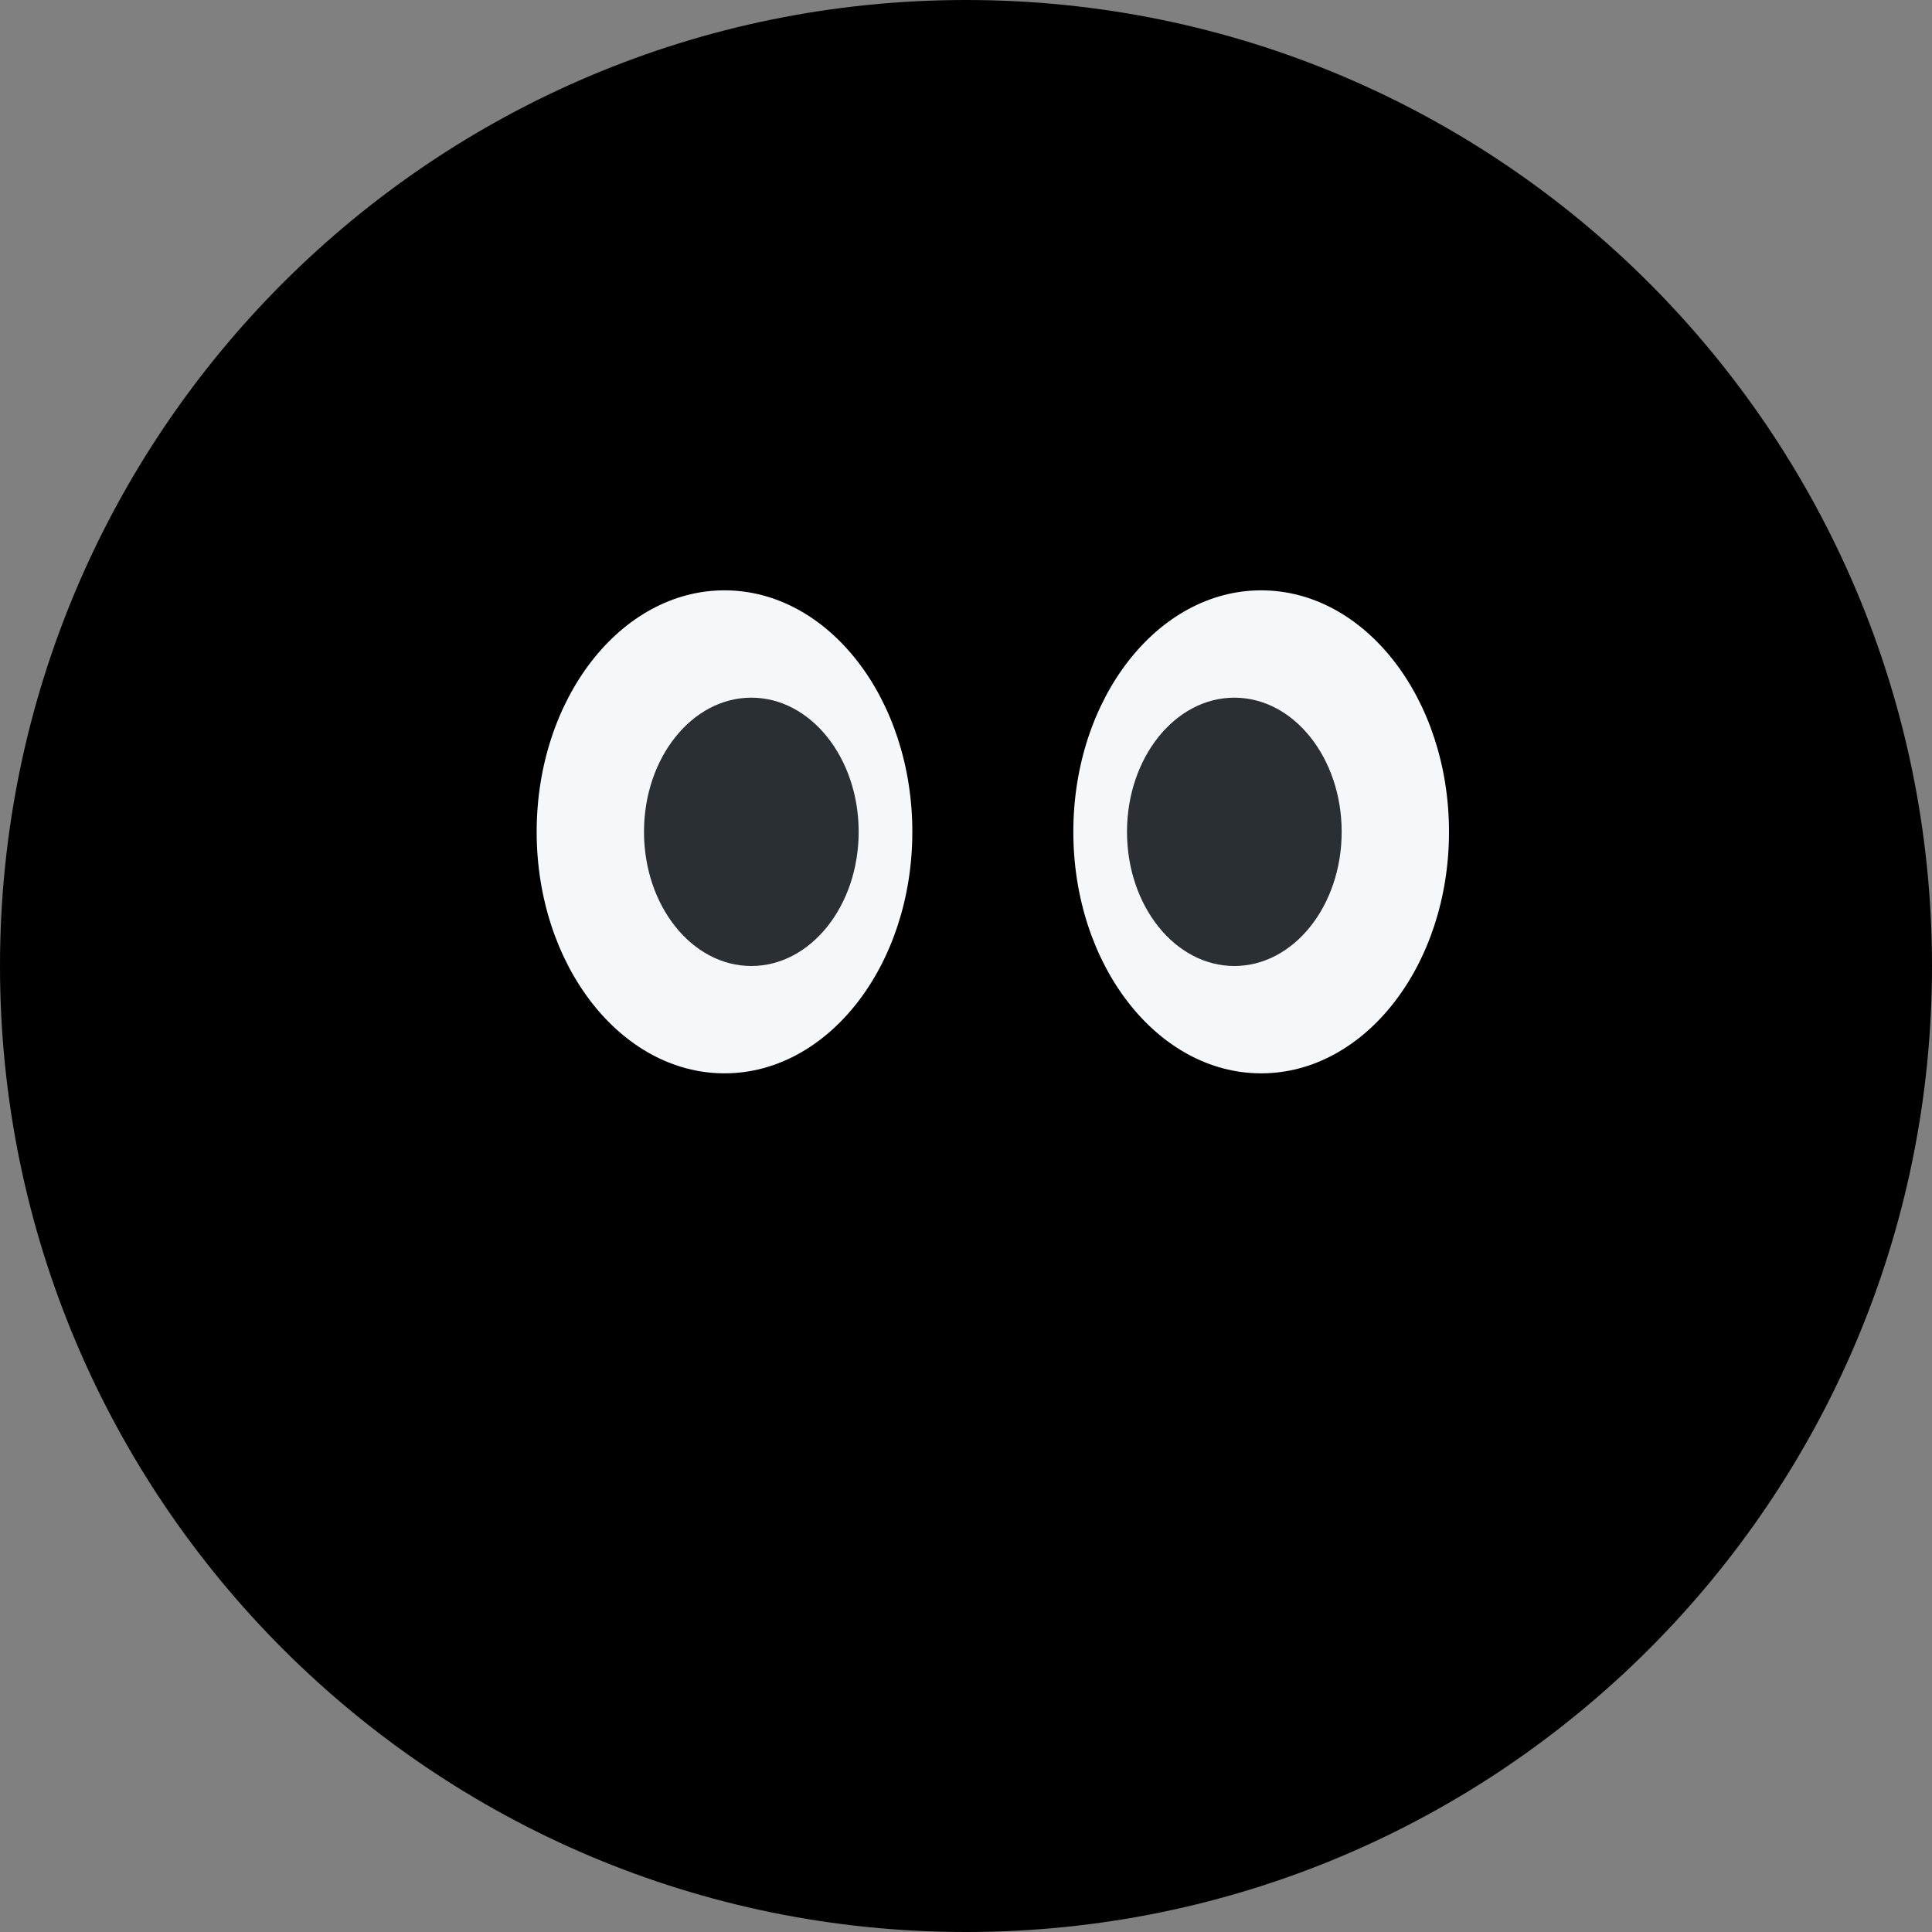 <svg class="md:w-10 md:h-10 sm:w-8 sm:h-8 w-6 h-6" viewBox="0 0 36 36"><rect x="0" y="0" width="36" height="36" fill="#808080" stroke="none"/><path d="M18 36c9.941 0 18-8.059 18-18S27.941 0 18 0 0 8.059 0 18s8.059 18 18 18z" class="fill-current text-gray-400"></path><g clip-path="url(#prefix__clip0)"><path d="M13.5 20c1.933 0 3.5-2.015 3.5-4.5S15.433 11 13.5 11 10 13.015 10 15.5s1.567 4.5 3.5 4.5zM23.5 20c1.933 0 3.5-2.015 3.5-4.5S25.433 11 23.5 11 20 13.015 20 15.5s1.567 4.5 3.5 4.5z" fill="#F5F8FA"></path><path d="M14 18c1.105 0 2-1.12 2-2.5s-.895-2.5-2-2.5-2 1.12-2 2.5.895 2.5 2 2.5zM23 18c1.105 0 2-1.12 2-2.5s-.895-2.5-2-2.5-2 1.12-2 2.5.895 2.5 2 2.5z" fill="#292F33"></path></g><defs><clipPath id="prefix__clip0"><path fill="#fff" d="M0 0h36v36H0z"></path></clipPath></defs></svg>